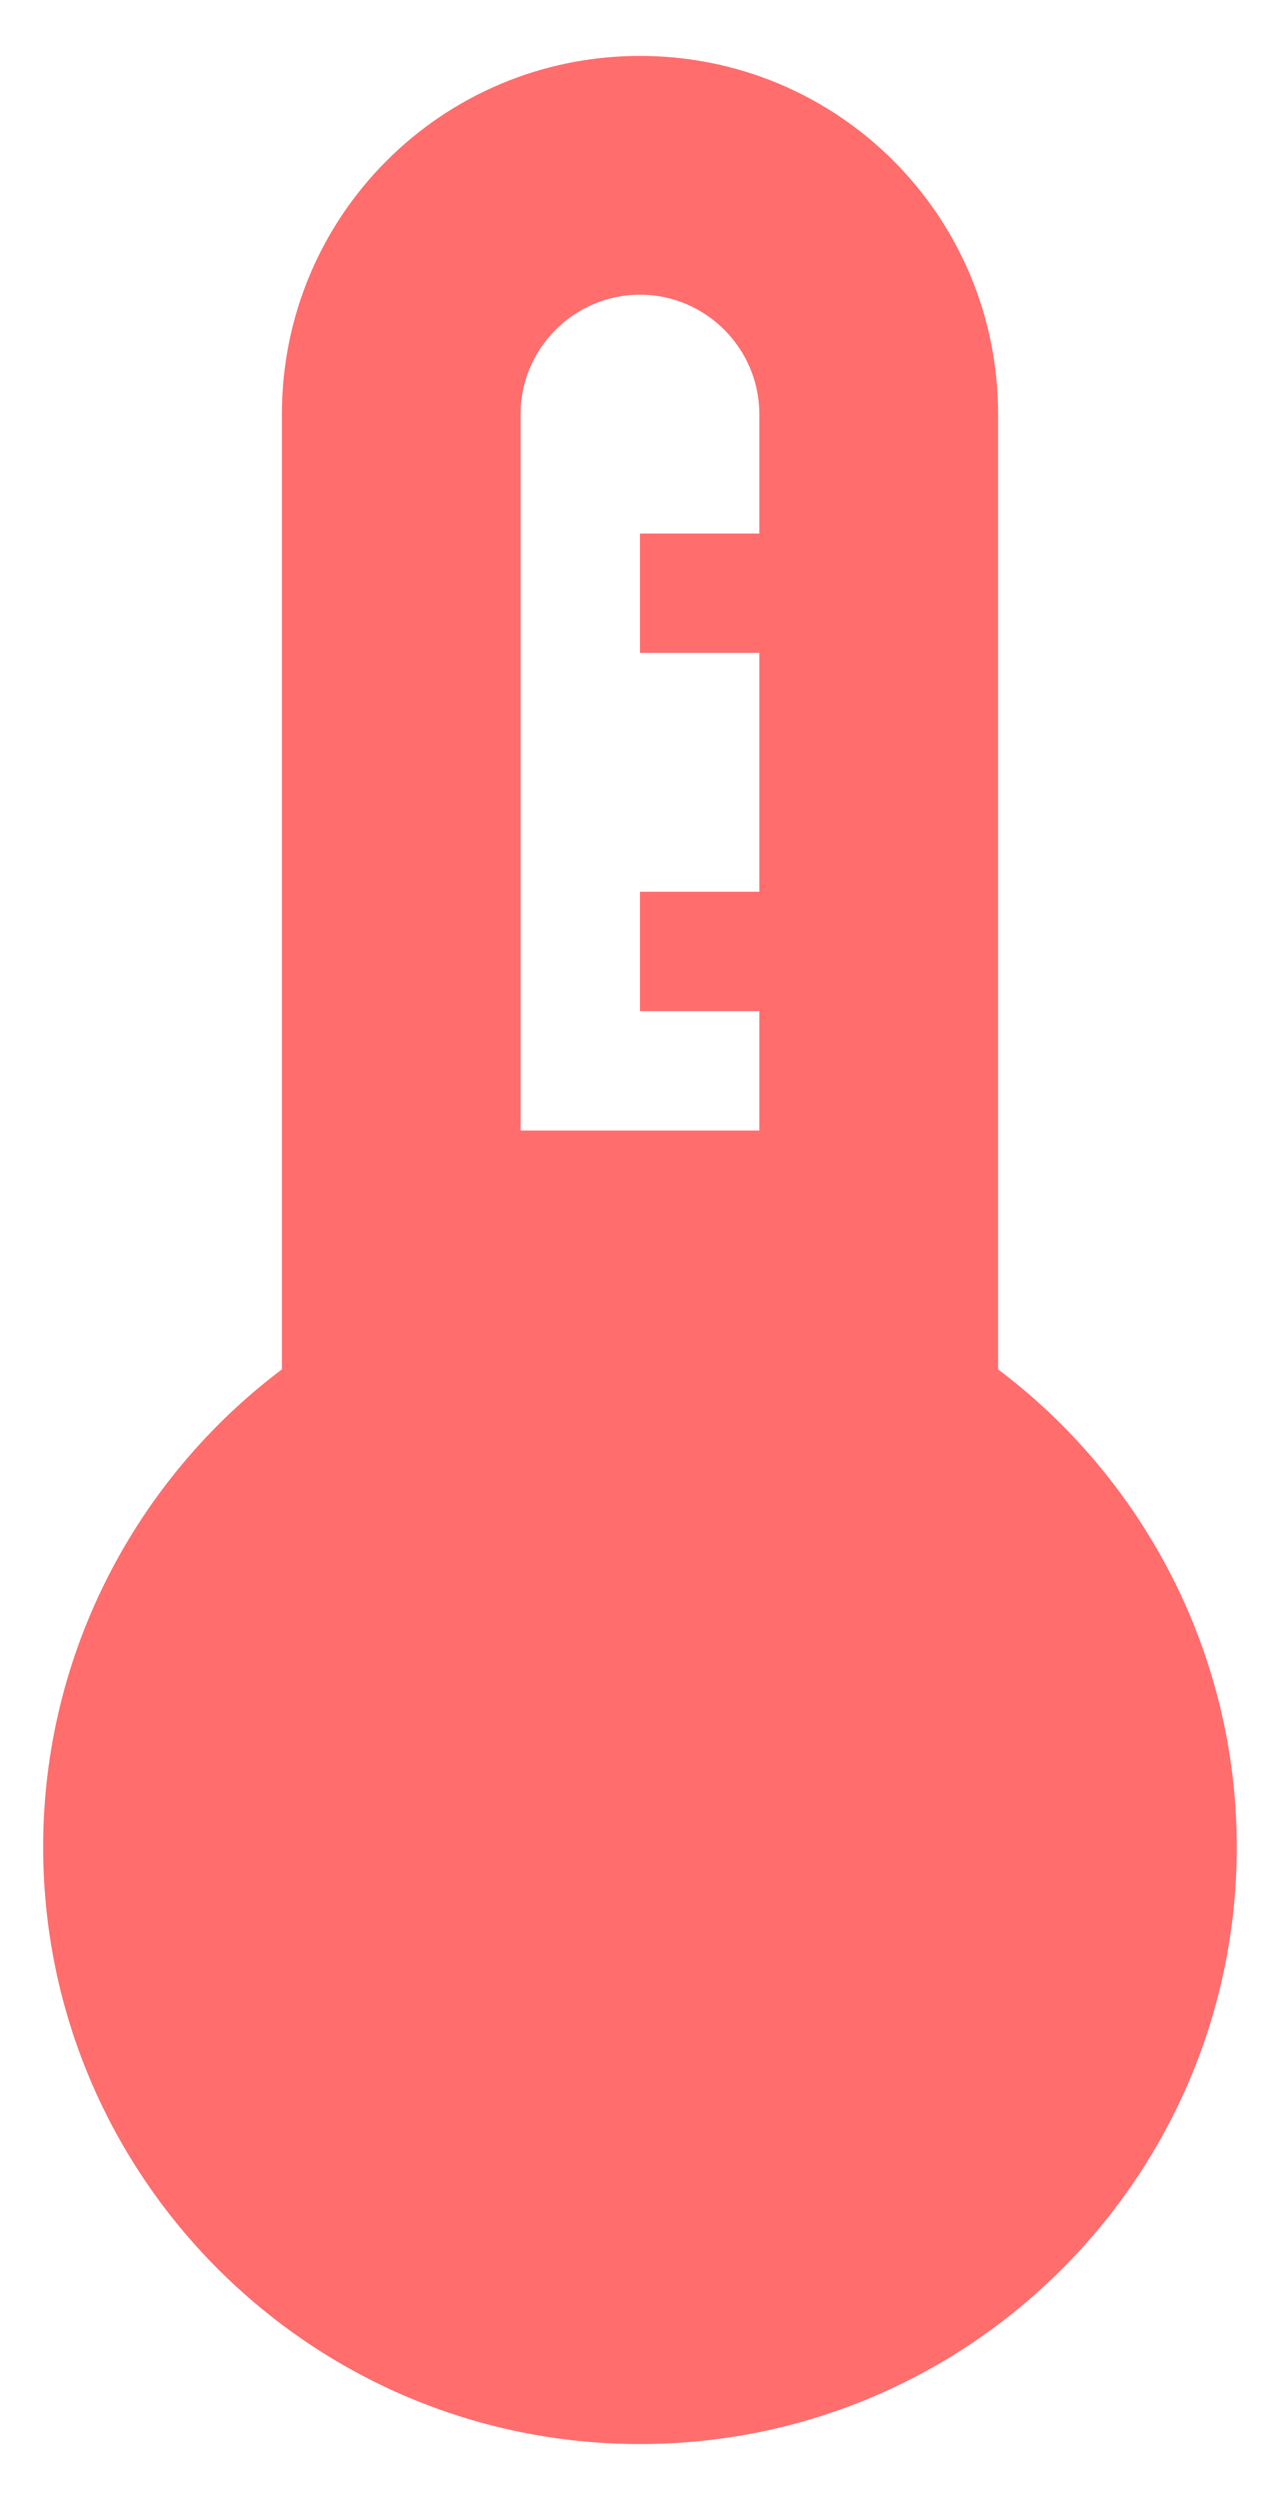 <svg width="21" height="41" viewBox="0 0 21 41" fill="none" xmlns="http://www.w3.org/2000/svg">
<path d="M16.375 22.458V6.792C16.375 3.541 13.751 0.917 10.5 0.917C7.249 0.917 4.625 3.541 4.625 6.792V22.458C2.255 24.24 0.708 27.099 0.708 30.291C0.708 35.697 5.095 40.083 10.5 40.083C15.905 40.083 20.291 35.697 20.291 30.291C20.291 27.099 18.744 24.24 16.375 22.458ZM8.541 18.541V6.792C8.541 5.714 9.423 4.833 10.5 4.833C11.577 4.833 12.458 5.714 12.458 6.792V8.75H10.5V10.708H12.458V14.625H10.5V16.583H12.458V18.541H8.541Z" fill="#FF6D6D"/>
</svg>
